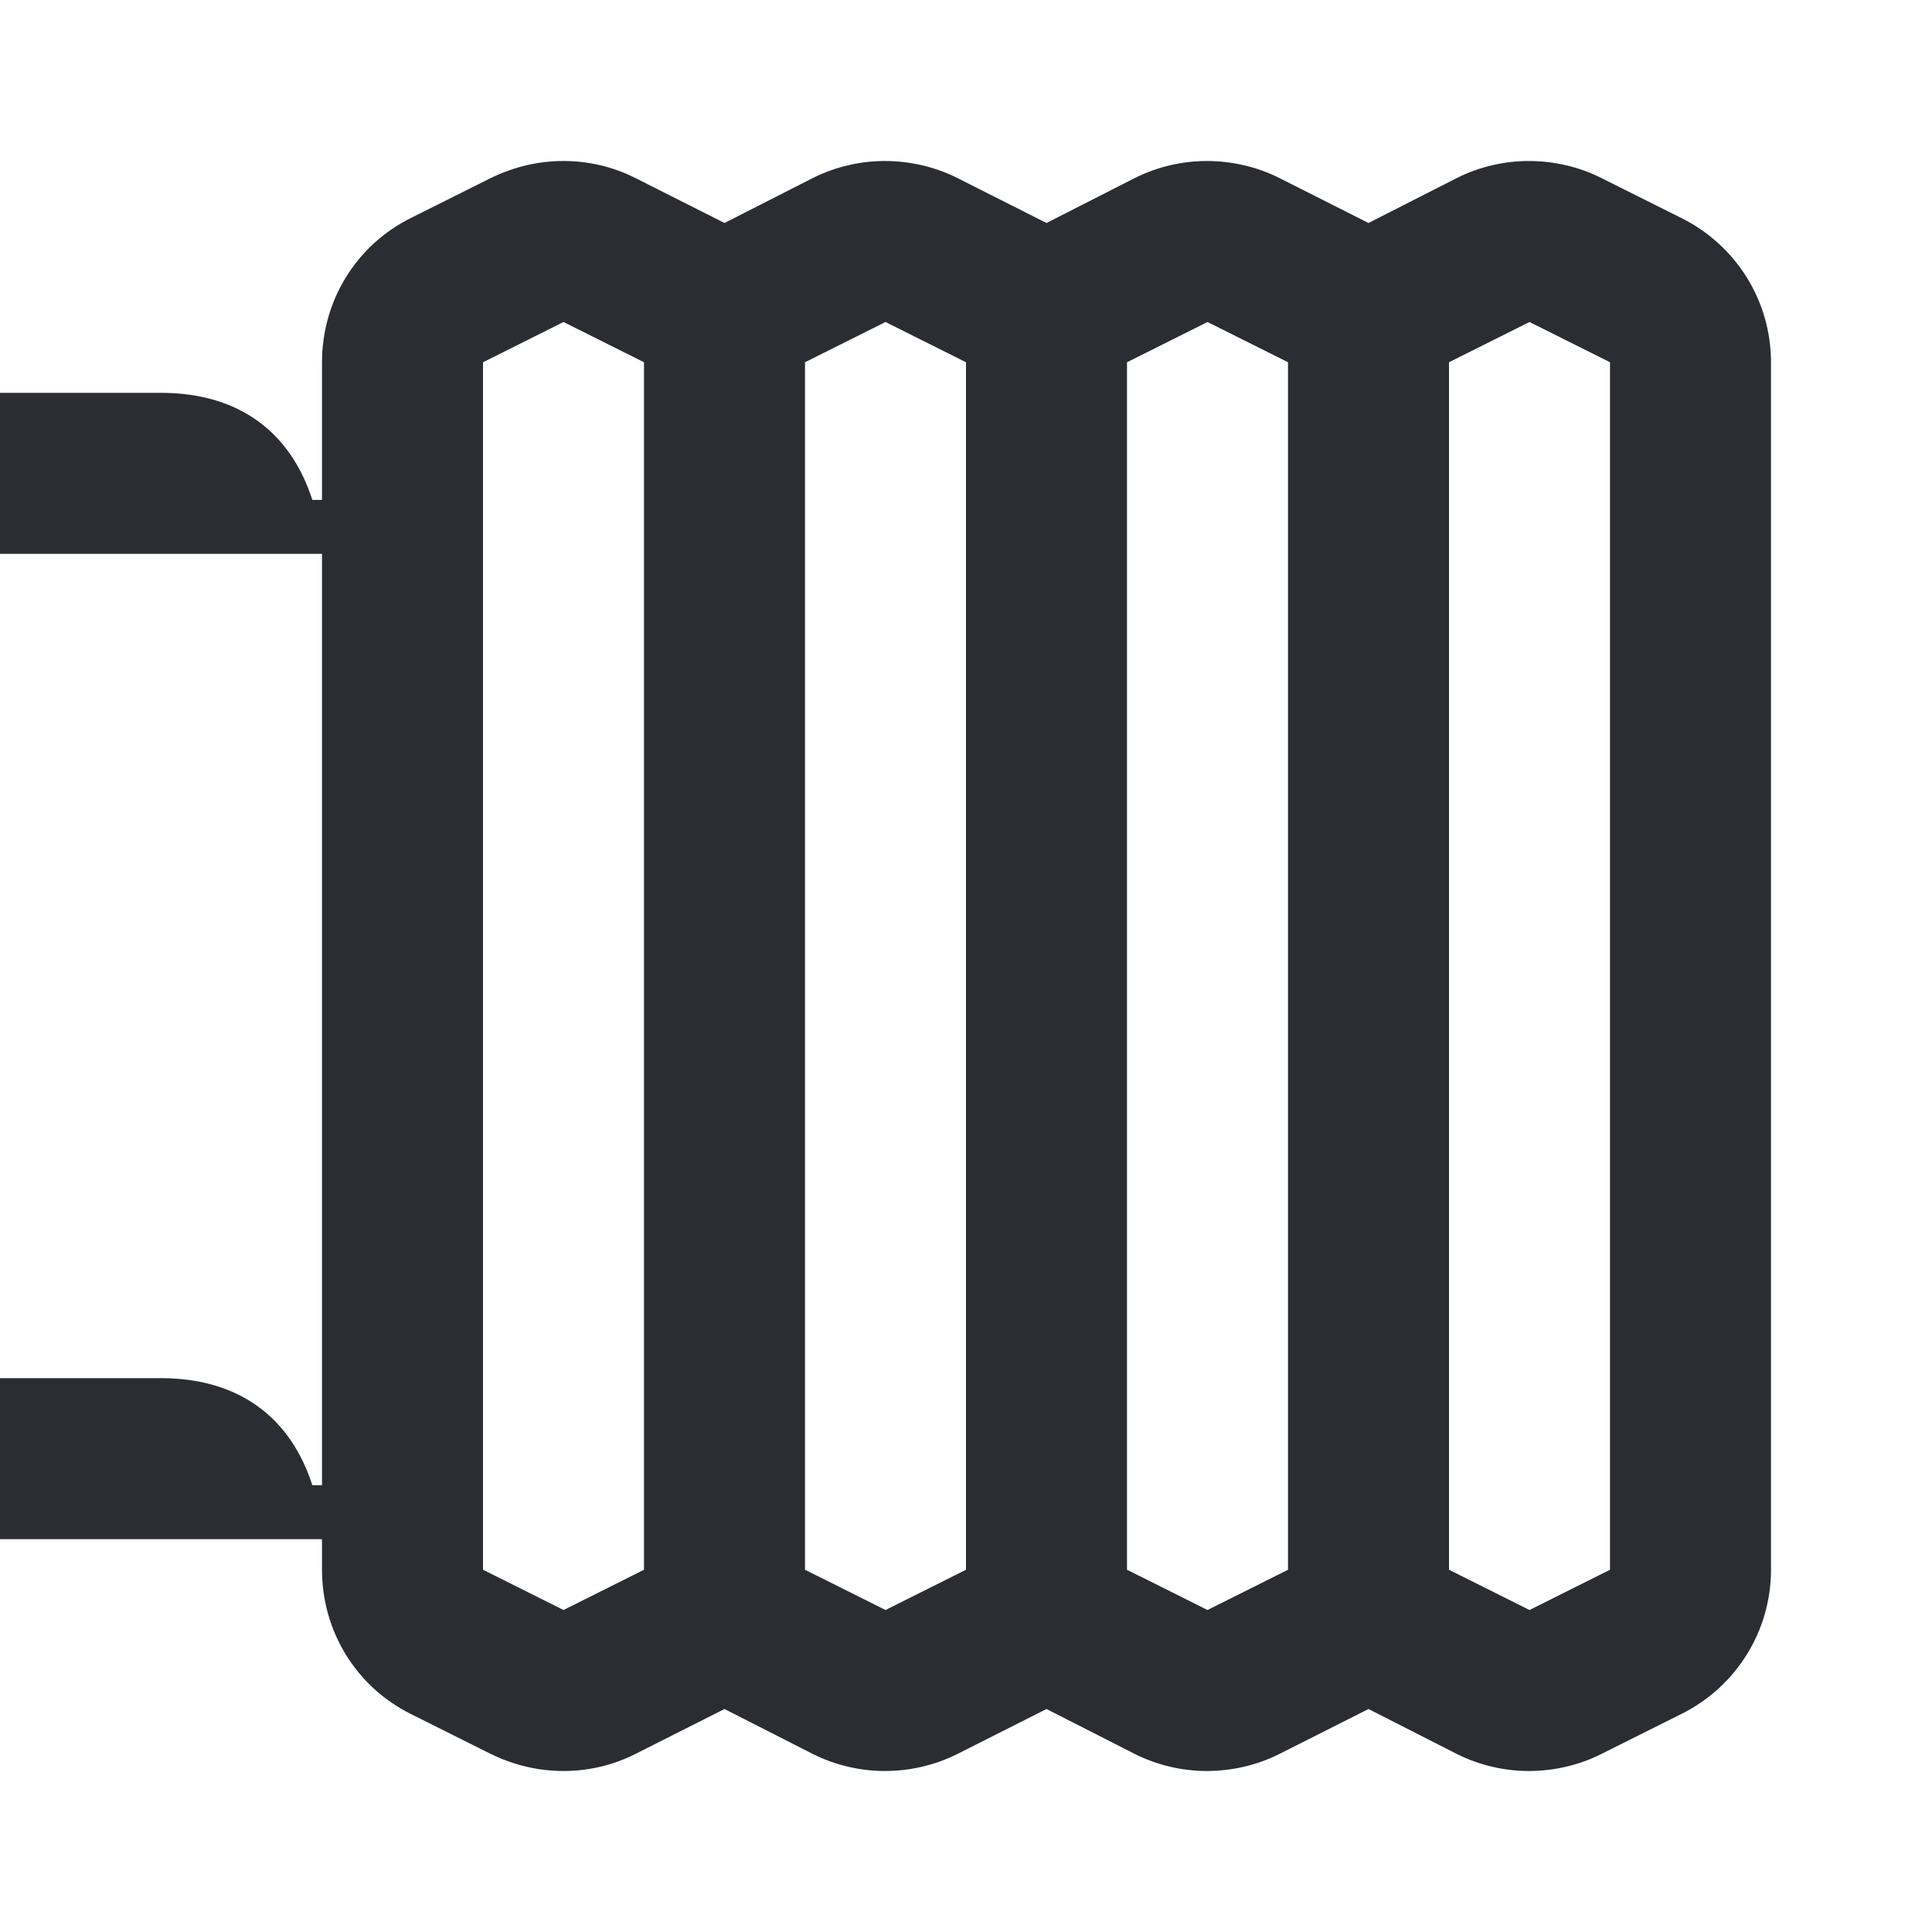 <svg width="24" height="24" viewBox="0 0 24 24" fill="none" xmlns="http://www.w3.org/2000/svg">
<path d="M20.89 2.71L19.89 2.21C19.61 2.07 19.3 2 18.99 2C18.69 2 18.38 2.07 18.1 2.21L17 2.77L15.89 2.21C15.61 2.07 15.3 2 14.99 2C14.69 2 14.38 2.07 14.1 2.21L13 2.77L11.89 2.21C11.61 2.07 11.3 2 10.99 2C10.69 2 10.38 2.07 10.1 2.21L9 2.77L7.89 2.21C7.61 2.07 7.31 2 7 2C6.69 2 6.39 2.07 6.1 2.21L5.1 2.71C4.42 3.05 4 3.74 4 4.5V6.21H3.88C3.61 5.37 2.97 4.88 2 4.88H0V6.88H4V18.45H3.88C3.61 17.61 2.97 17.12 2 17.12H0V19.12H4V19.5C4 20.26 4.42 20.95 5.1 21.29L6.1 21.79C6.39 21.93 6.69 22 7 22C7.31 22 7.61 21.93 7.89 21.79L9 21.23L10.1 21.79C10.38 21.93 10.69 22 10.99 22C11.3 22 11.61 21.93 11.89 21.79L13 21.23L14.1 21.79C14.38 21.93 14.69 22 14.99 22C15.3 22 15.61 21.93 15.89 21.79L17 21.23L18.1 21.79C18.38 21.93 18.69 22 18.99 22C19.3 22 19.61 21.93 19.89 21.79L20.89 21.29C21.57 20.95 22 20.26 22 19.5V4.5C22 3.74 21.57 3.05 20.89 2.71ZM8 19.5L7 20L6 19.5V4.5L7 4L8 4.5V19.5ZM12 19.5L11 20L10 19.5V4.5L11 4L12 4.5V19.5ZM16 19.5L15 20L14 19.5V4.5L15 4L16 4.5V19.5ZM20 19.5L19 20L18 19.5V4.5L19 4L20 4.5V19.5Z" fill="#2B2D33"/>
</svg>
